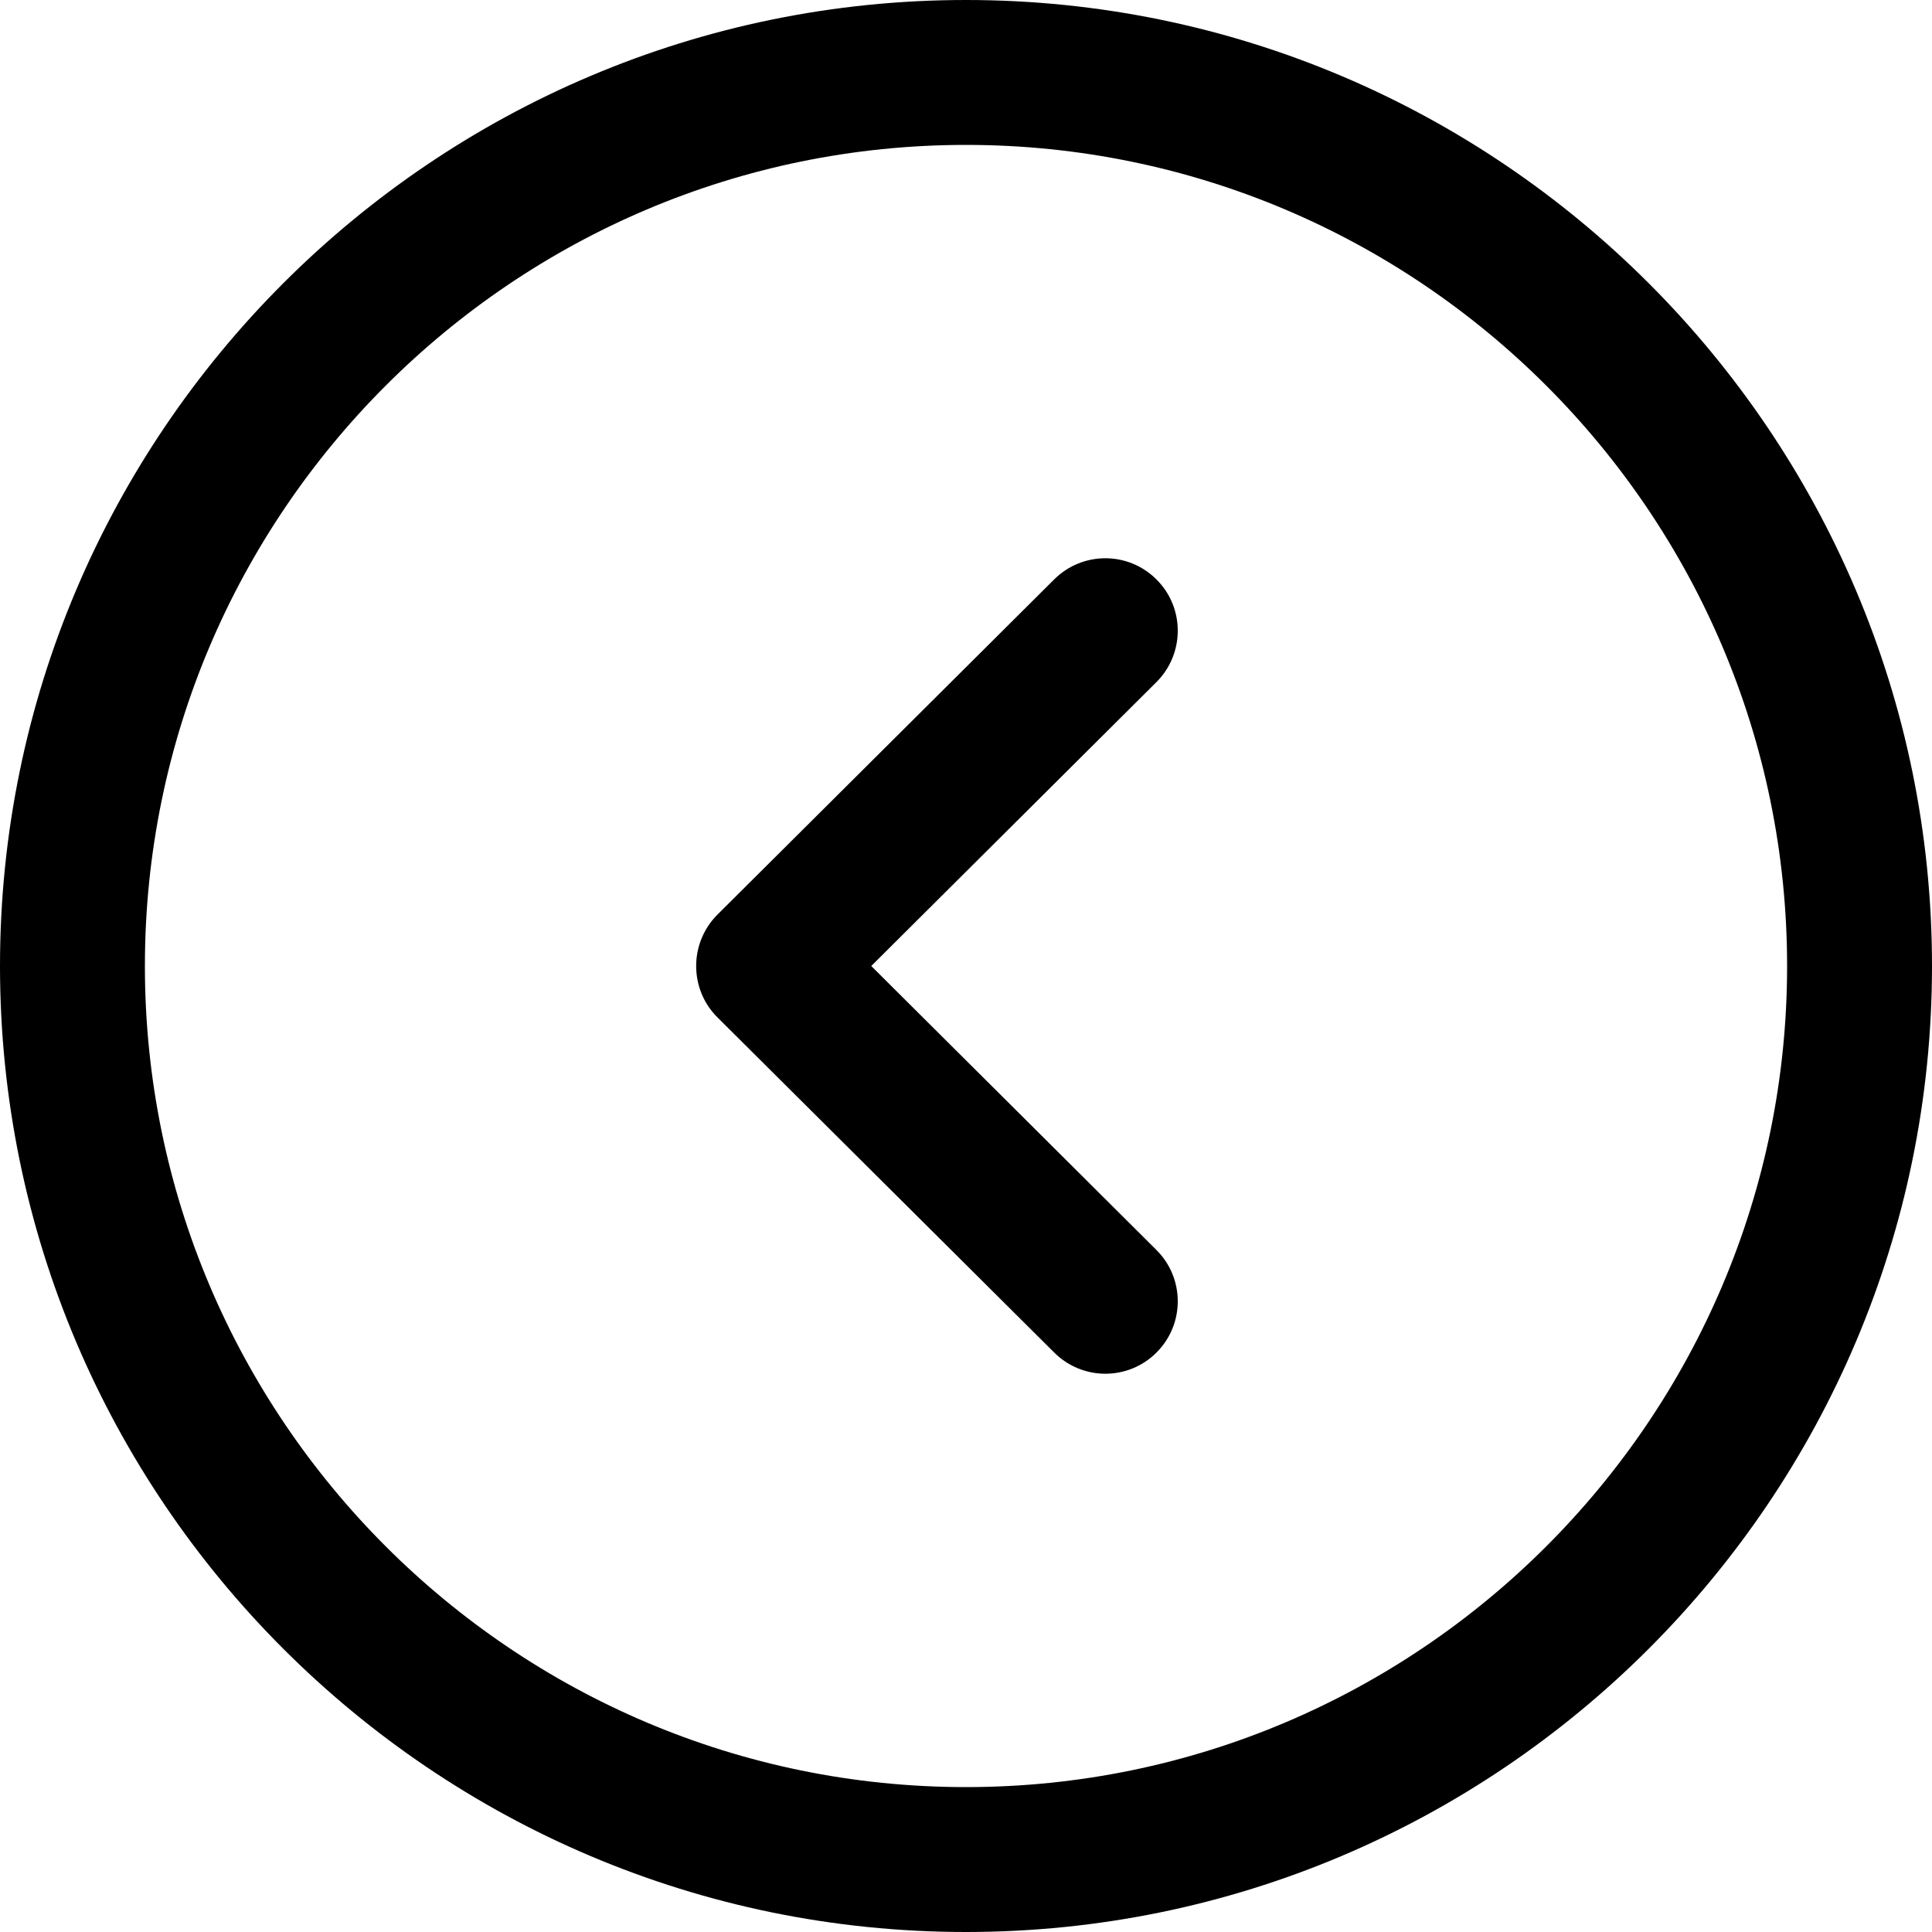 <svg width="24" height="24" viewBox="0 0 24 24" fill="none" xmlns="http://www.w3.org/2000/svg">
<path fill-rule="evenodd" clip-rule="evenodd" d="M12 0C18.617 0 24 5.383 24 12C24 18.617 18.617 24 12 24C5.383 24 0 18.617 0 12C0 5.383 5.383 0 12 0ZM12 1.8C6.376 1.8 1.8 6.376 1.8 12C1.8 17.624 6.376 22.2 12 22.2C17.624 22.2 22.2 17.624 22.2 12C22.2 6.376 17.624 1.8 12 1.8ZM14.368 7.2C14.72 7.552 14.717 8.122 14.366 8.473L10.823 12L14.366 15.528C14.717 15.878 14.72 16.447 14.368 16.8C14.193 16.977 13.961 17.065 13.731 17.065C13.502 17.065 13.271 16.977 13.096 16.802L8.912 12.638C8.742 12.469 8.648 12.24 8.648 12C8.648 11.761 8.742 11.532 8.912 11.362L13.096 7.197C13.448 6.847 14.017 6.847 14.368 7.2Z" fill="black"/>
</svg>

